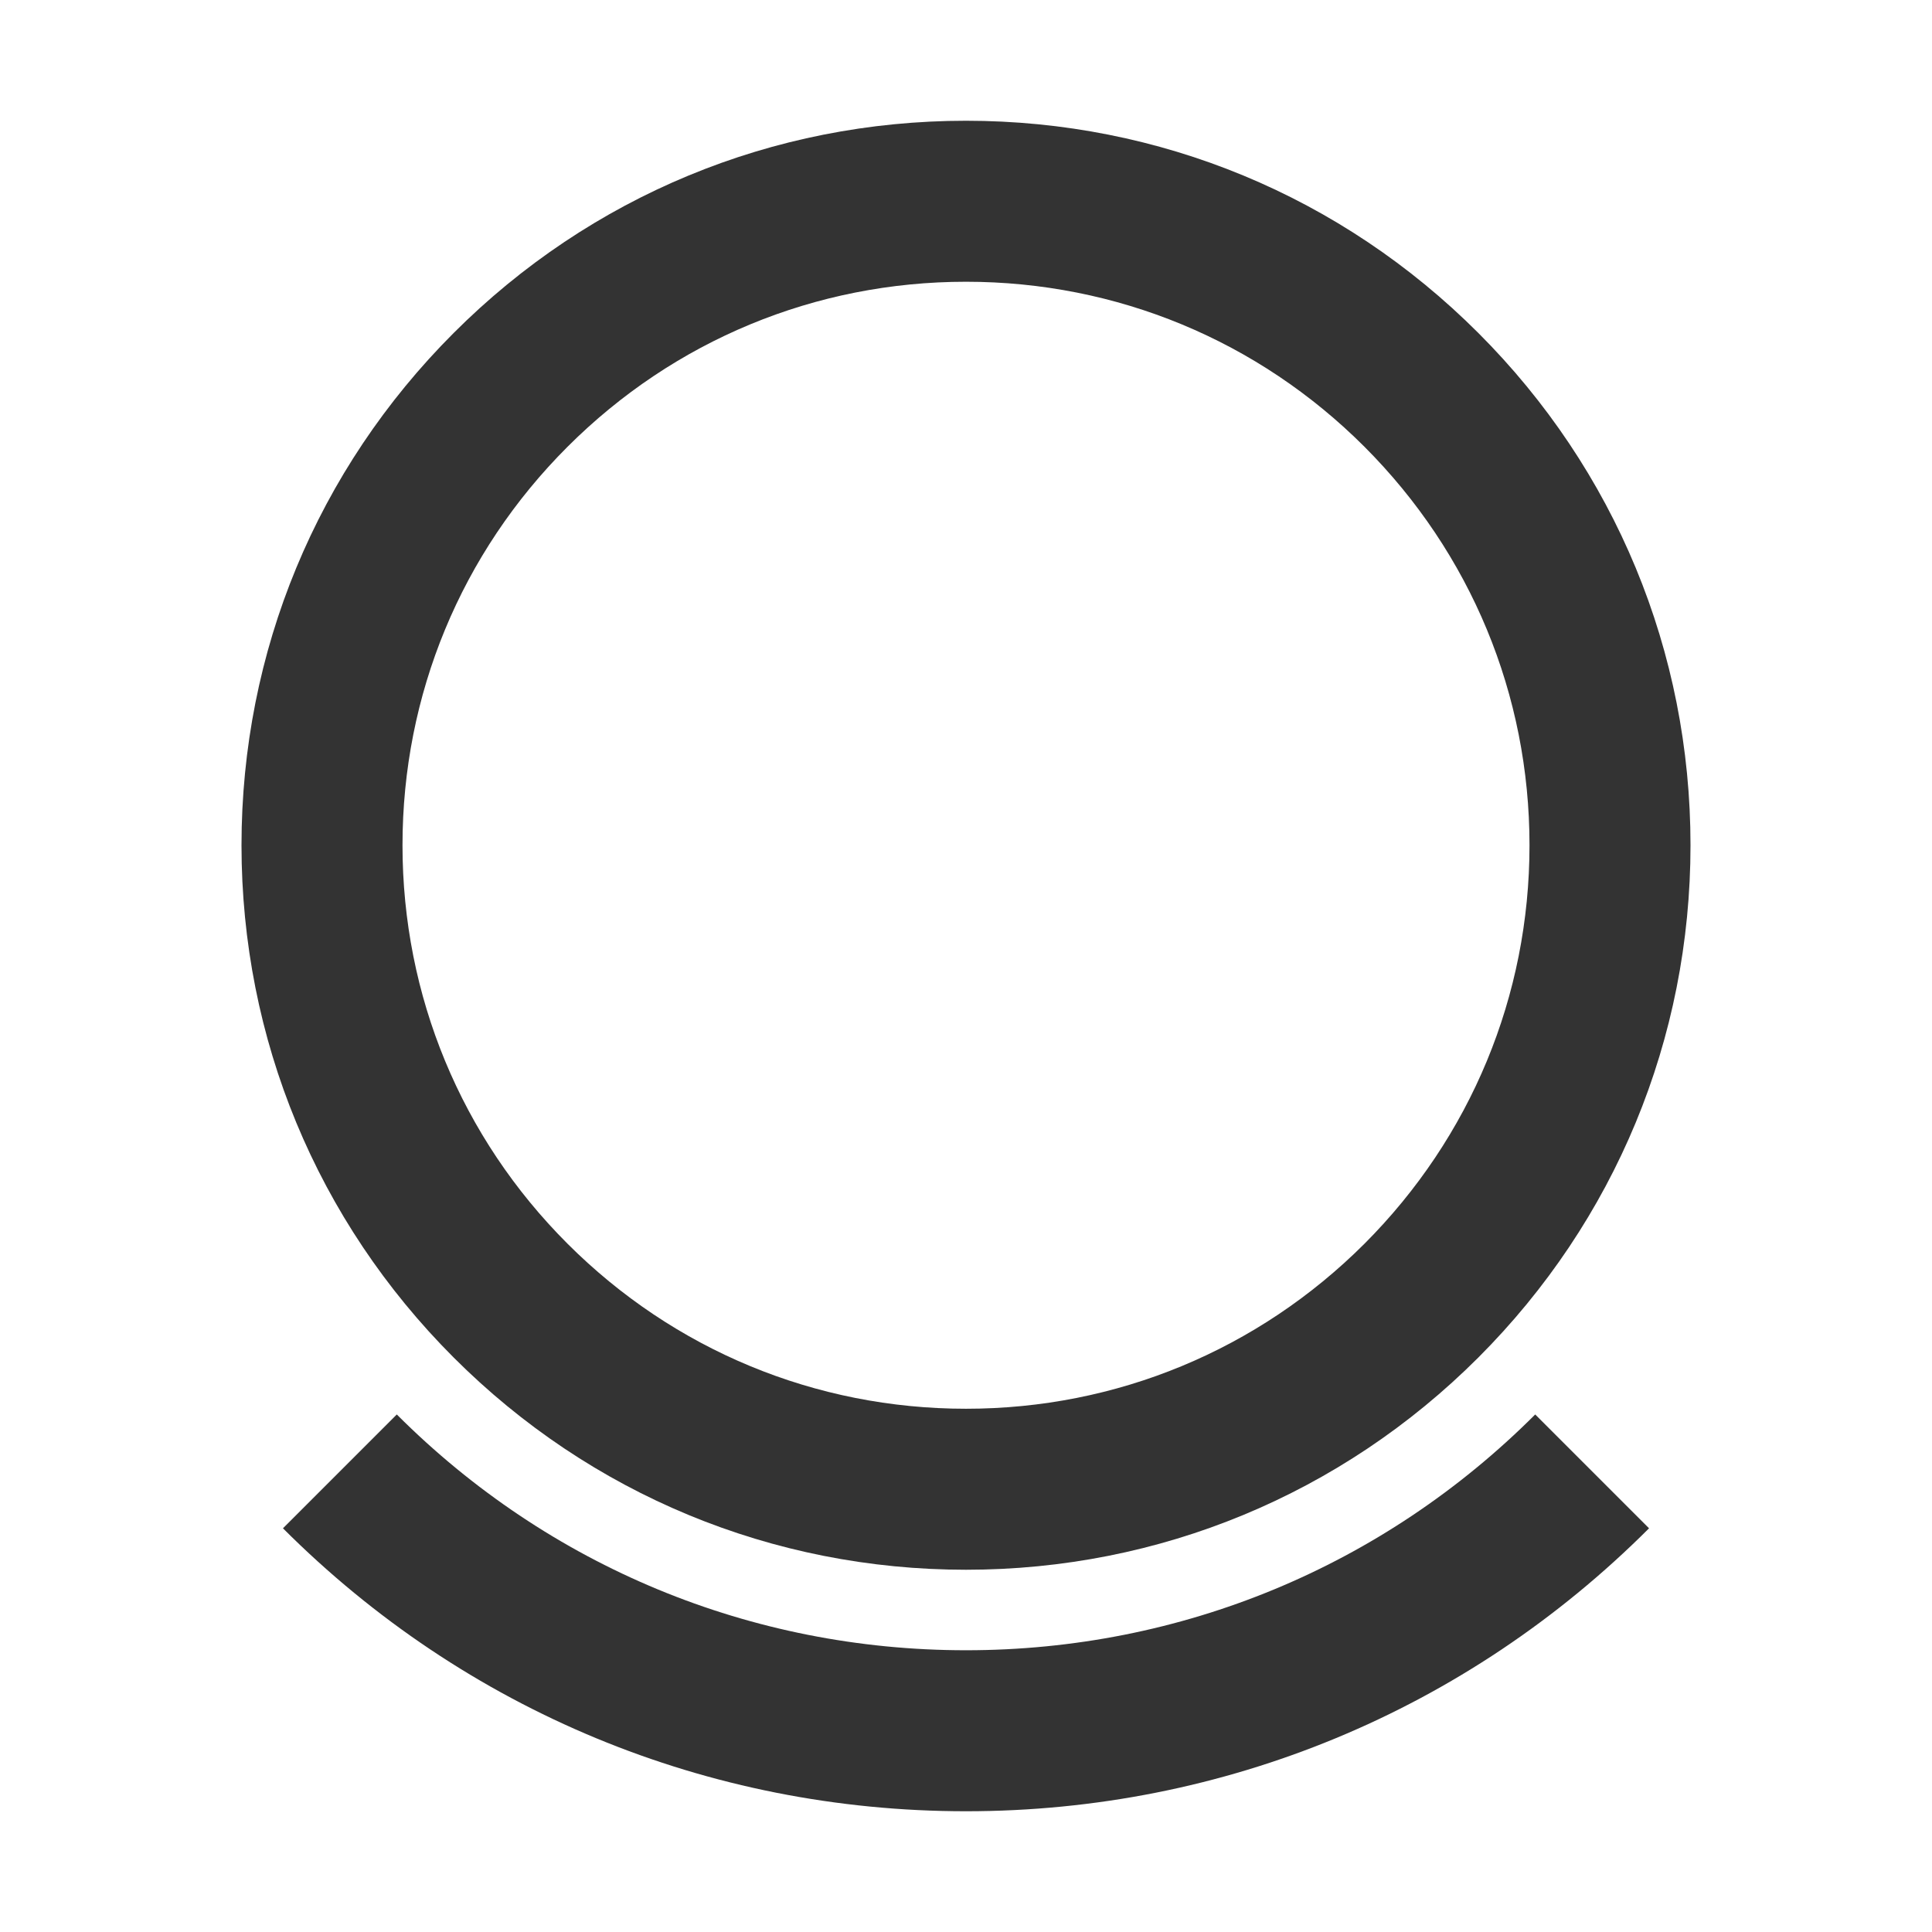 <?xml version="1.0" encoding="iso-8859-1"?>
<svg version="1.1" id="&#x56FE;&#x5C42;_1" xmlns="http://www.w3.org/2000/svg" xmlns:xlink="http://www.w3.org/1999/xlink" x="0px"
	 y="0px" viewBox="0 0 24 24" style="enable-background:new 0 0 24 24;" xml:space="preserve">
<path style="fill:#333333;" d="M12,19.5c-2.404,0-4.664-0.936-6.364-2.636S3,12.903,3,10.5c0-2.404,0.936-4.664,2.636-6.364
	C7.336,2.436,9.596,1.5,12,1.5c2.403,0,4.664,0.936,6.364,2.636S21,8.096,21,10.5c0,2.403-0.936,4.663-2.636,6.364
	C16.663,18.564,14.403,19.5,12,19.5z M12,3.5c-1.87,0-3.627,0.728-4.95,2.05S5,8.63,5,10.5c0,1.869,0.728,3.628,2.05,4.95
	c1.322,1.321,3.08,2.05,4.95,2.05c1.869,0,3.627-0.729,4.95-2.05C18.271,14.127,19,12.369,19,10.5c0-1.87-0.729-3.627-2.05-4.95
	C15.628,4.228,13.869,3.5,12,3.5z"/>
<path style="fill:#333333;" d="M12,22.5c-3.205,0-6.218-1.248-8.485-3.515l1.414-1.414C6.818,19.46,9.329,20.5,12,20.5
	c2.67,0,5.182-1.04,7.071-2.929l1.414,1.414C18.218,21.252,15.204,22.5,12,22.5z"/>
</svg>






